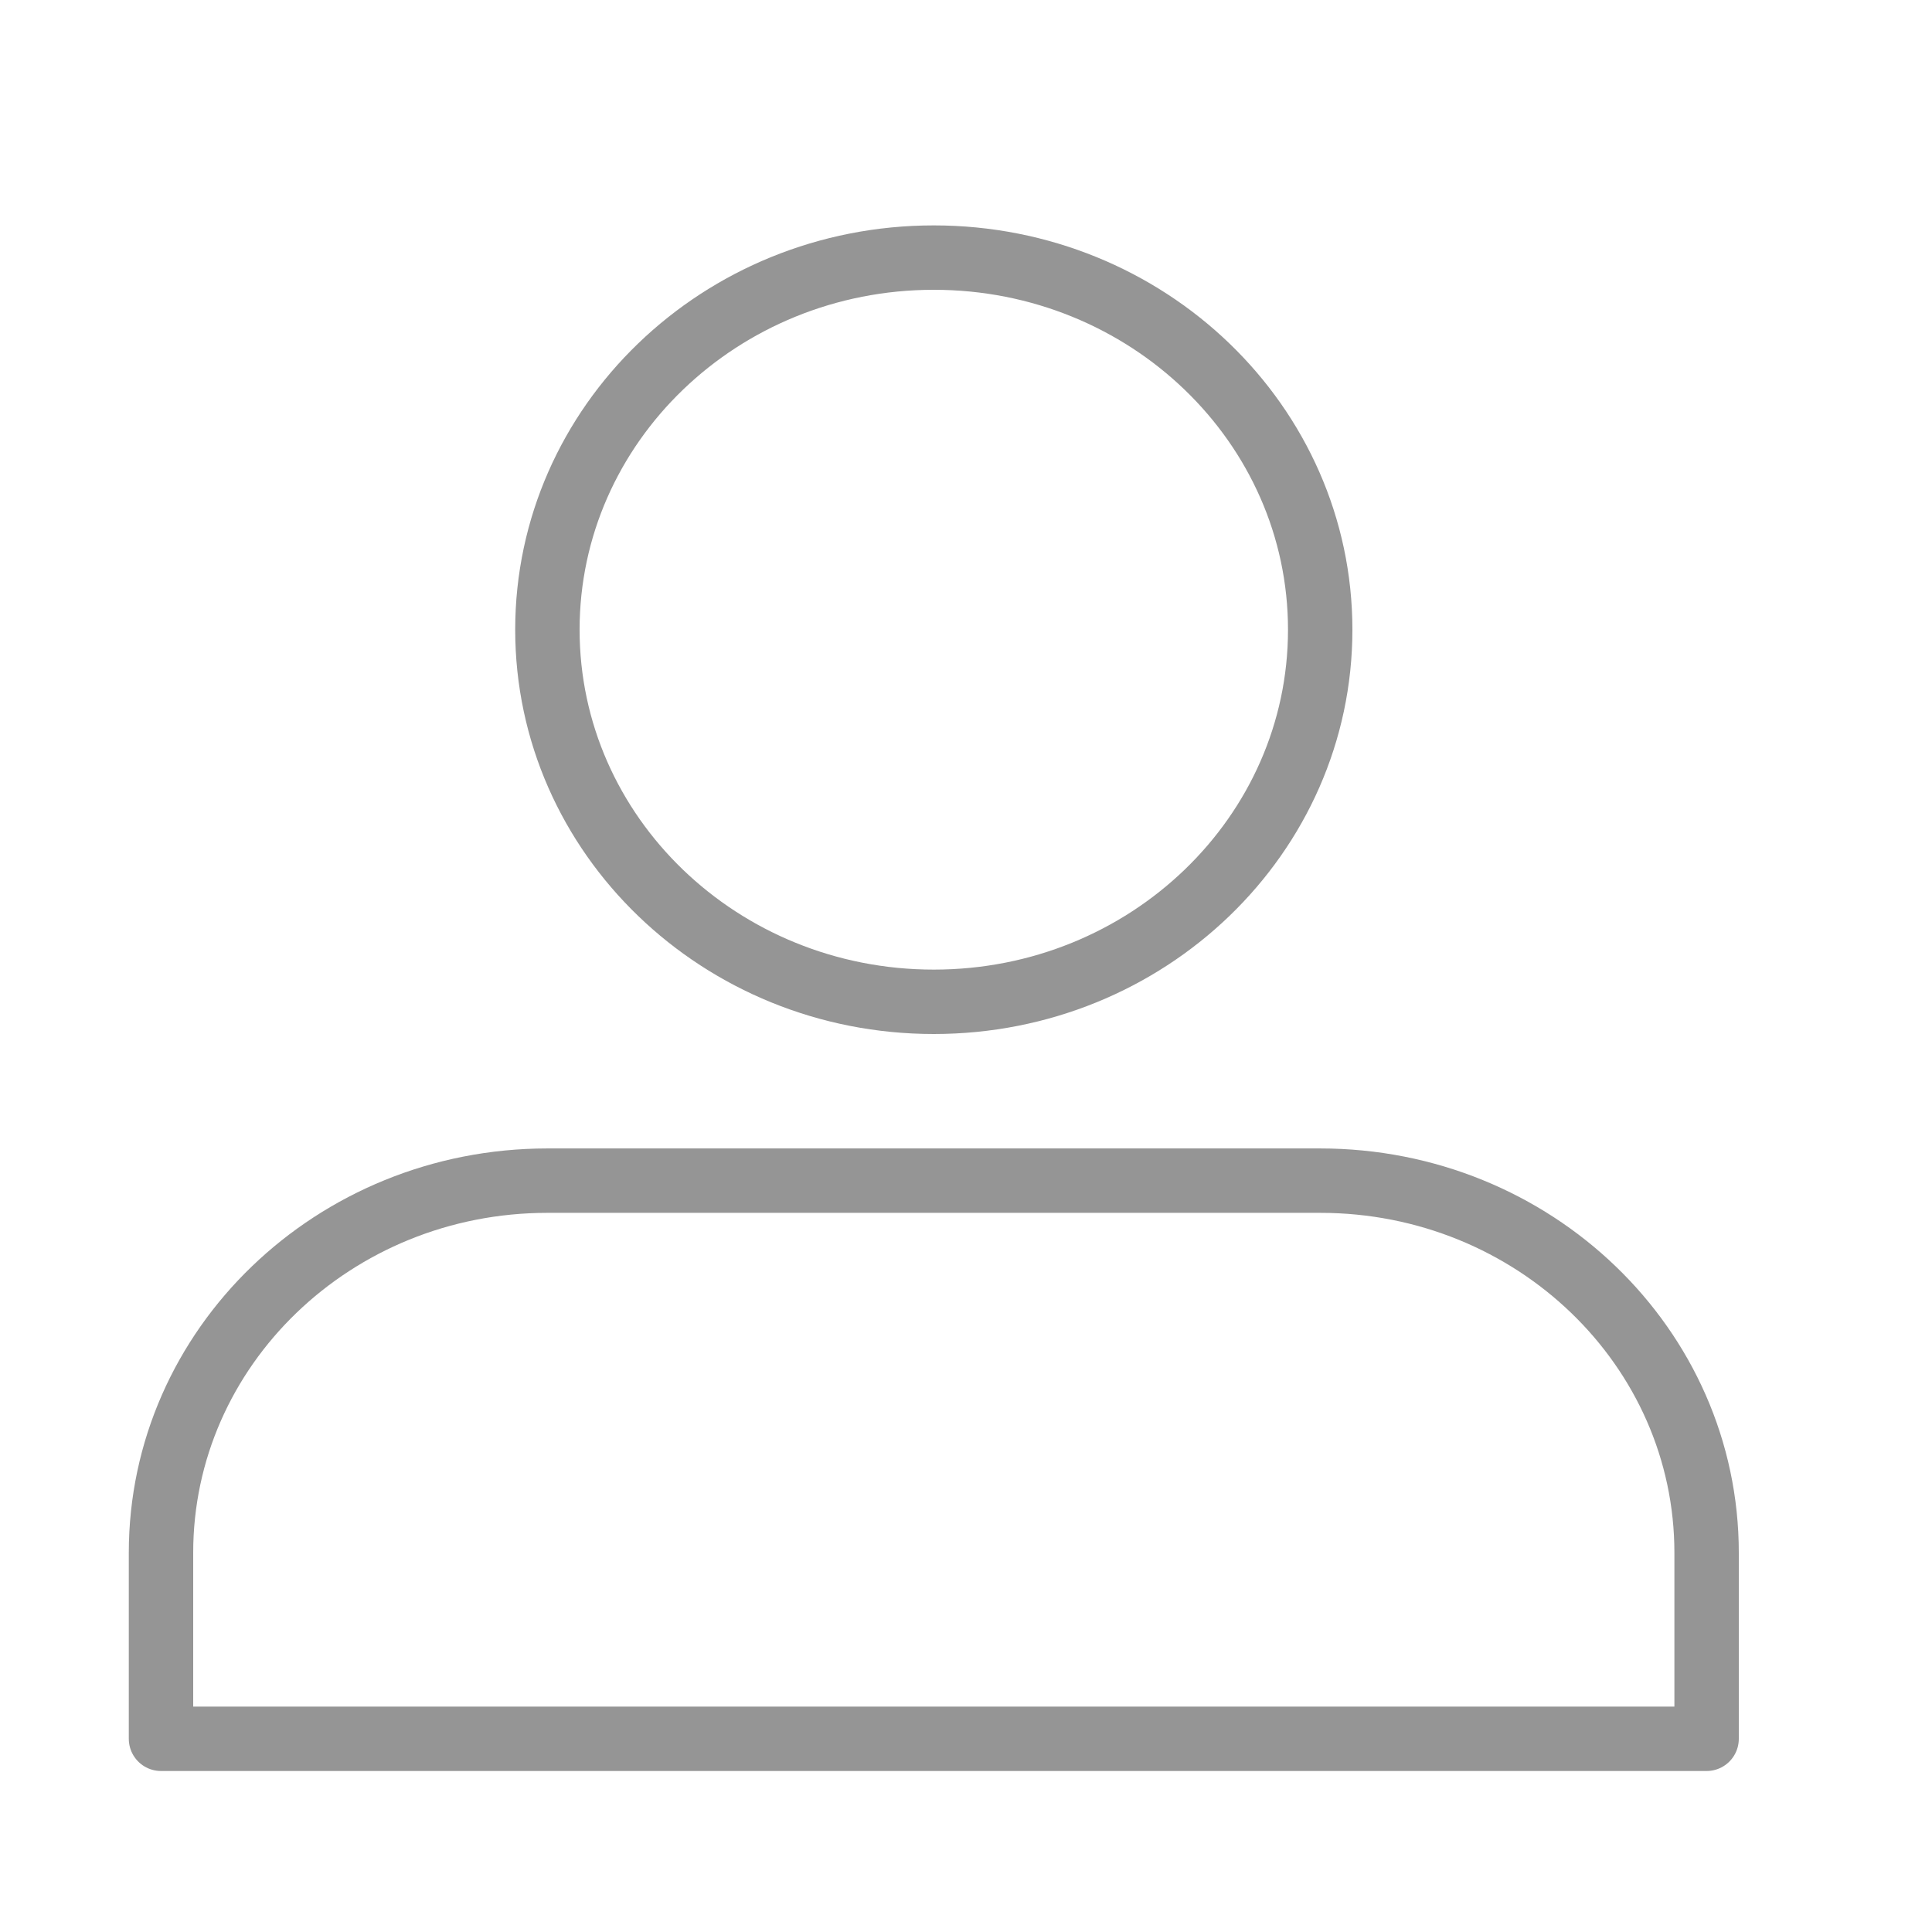<svg width="30" height="30" viewBox="0 0 30 30" fill="none" xmlns="http://www.w3.org/2000/svg">
<path d="M20.5 18.333H8.5C5.186 18.333 2.5 20.92 2.5 24.111V27H26.5V24.111C26.5 20.92 23.814 18.333 20.5 18.333Z" stroke="#959595" stroke-linecap="round" stroke-linejoin="round"/>
<path d="M14.5 15.556C17.814 15.556 20.5 12.969 20.5 9.778C20.5 6.587 17.814 4 14.5 4C11.186 4 8.5 6.587 8.5 9.778C8.5 12.969 11.186 15.556 14.5 15.556Z" stroke="#959595" stroke-linecap="round" stroke-linejoin="round"/>
</svg>
